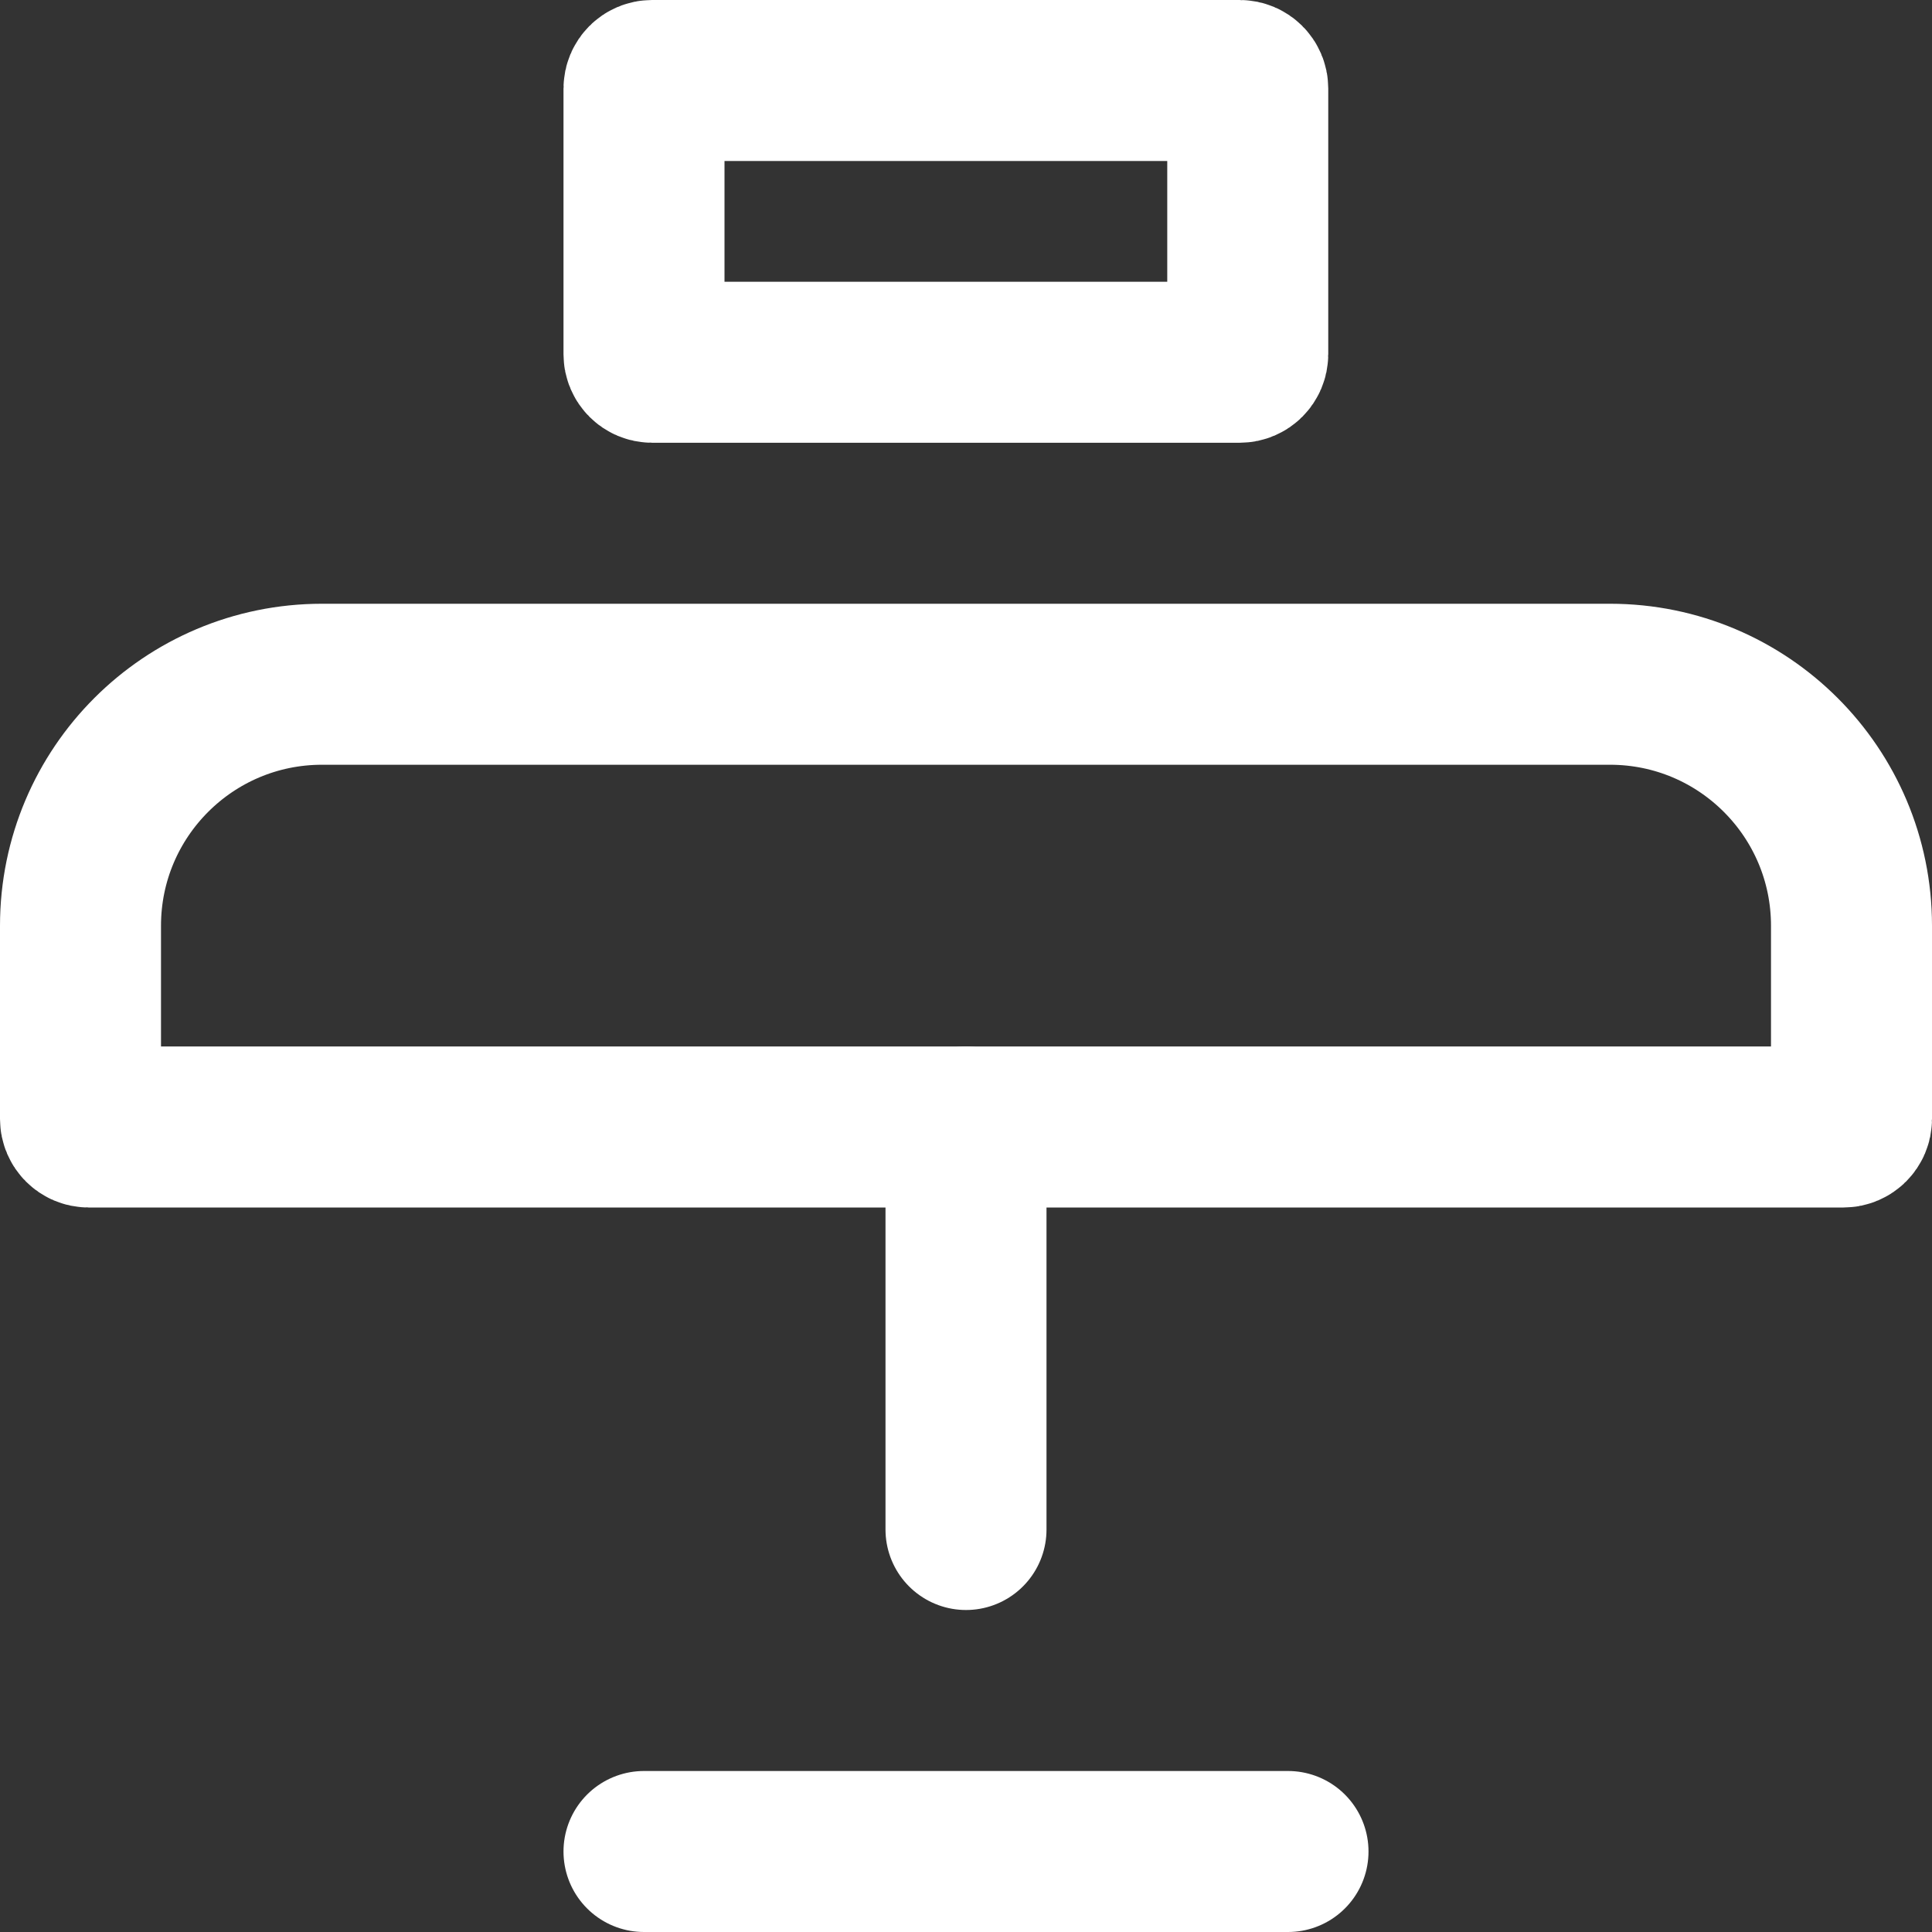 <svg width="24" height="24" viewBox="0 0 24 24" fill="none" xmlns="http://www.w3.org/2000/svg">
<rect x="0" y="0" width="24" height="24" fill="#333333" stroke="none"/>
<path d="M8 4.4V1.1C8 1.045 8.045 1 8.1 1H15.4C15.455 1 15.5 1.045 15.5 1.1V4.4C15.5 4.455 15.455 4.5 15.4 4.5H8.1C8.045 4.5 8 4.455 8 4.4Z" stroke="white" stroke-width="2" stroke-linecap="round"/>
<path d="M8 23H16" stroke="white" stroke-width="2" stroke-linecap="round"/>
<path d="M12 14V19" stroke="white" stroke-width="2" stroke-linecap="round"/>
<path d="M22.9 14H1.1C1.045 14 1 13.955 1 13.9V11.5C1 9.843 2.343 8.5 4 8.5H20C21.657 8.5 23 9.843 23 11.5V13.9C23 13.955 22.955 14 22.9 14Z" stroke="white" stroke-width="2" stroke-linecap="round"/>
</svg>
